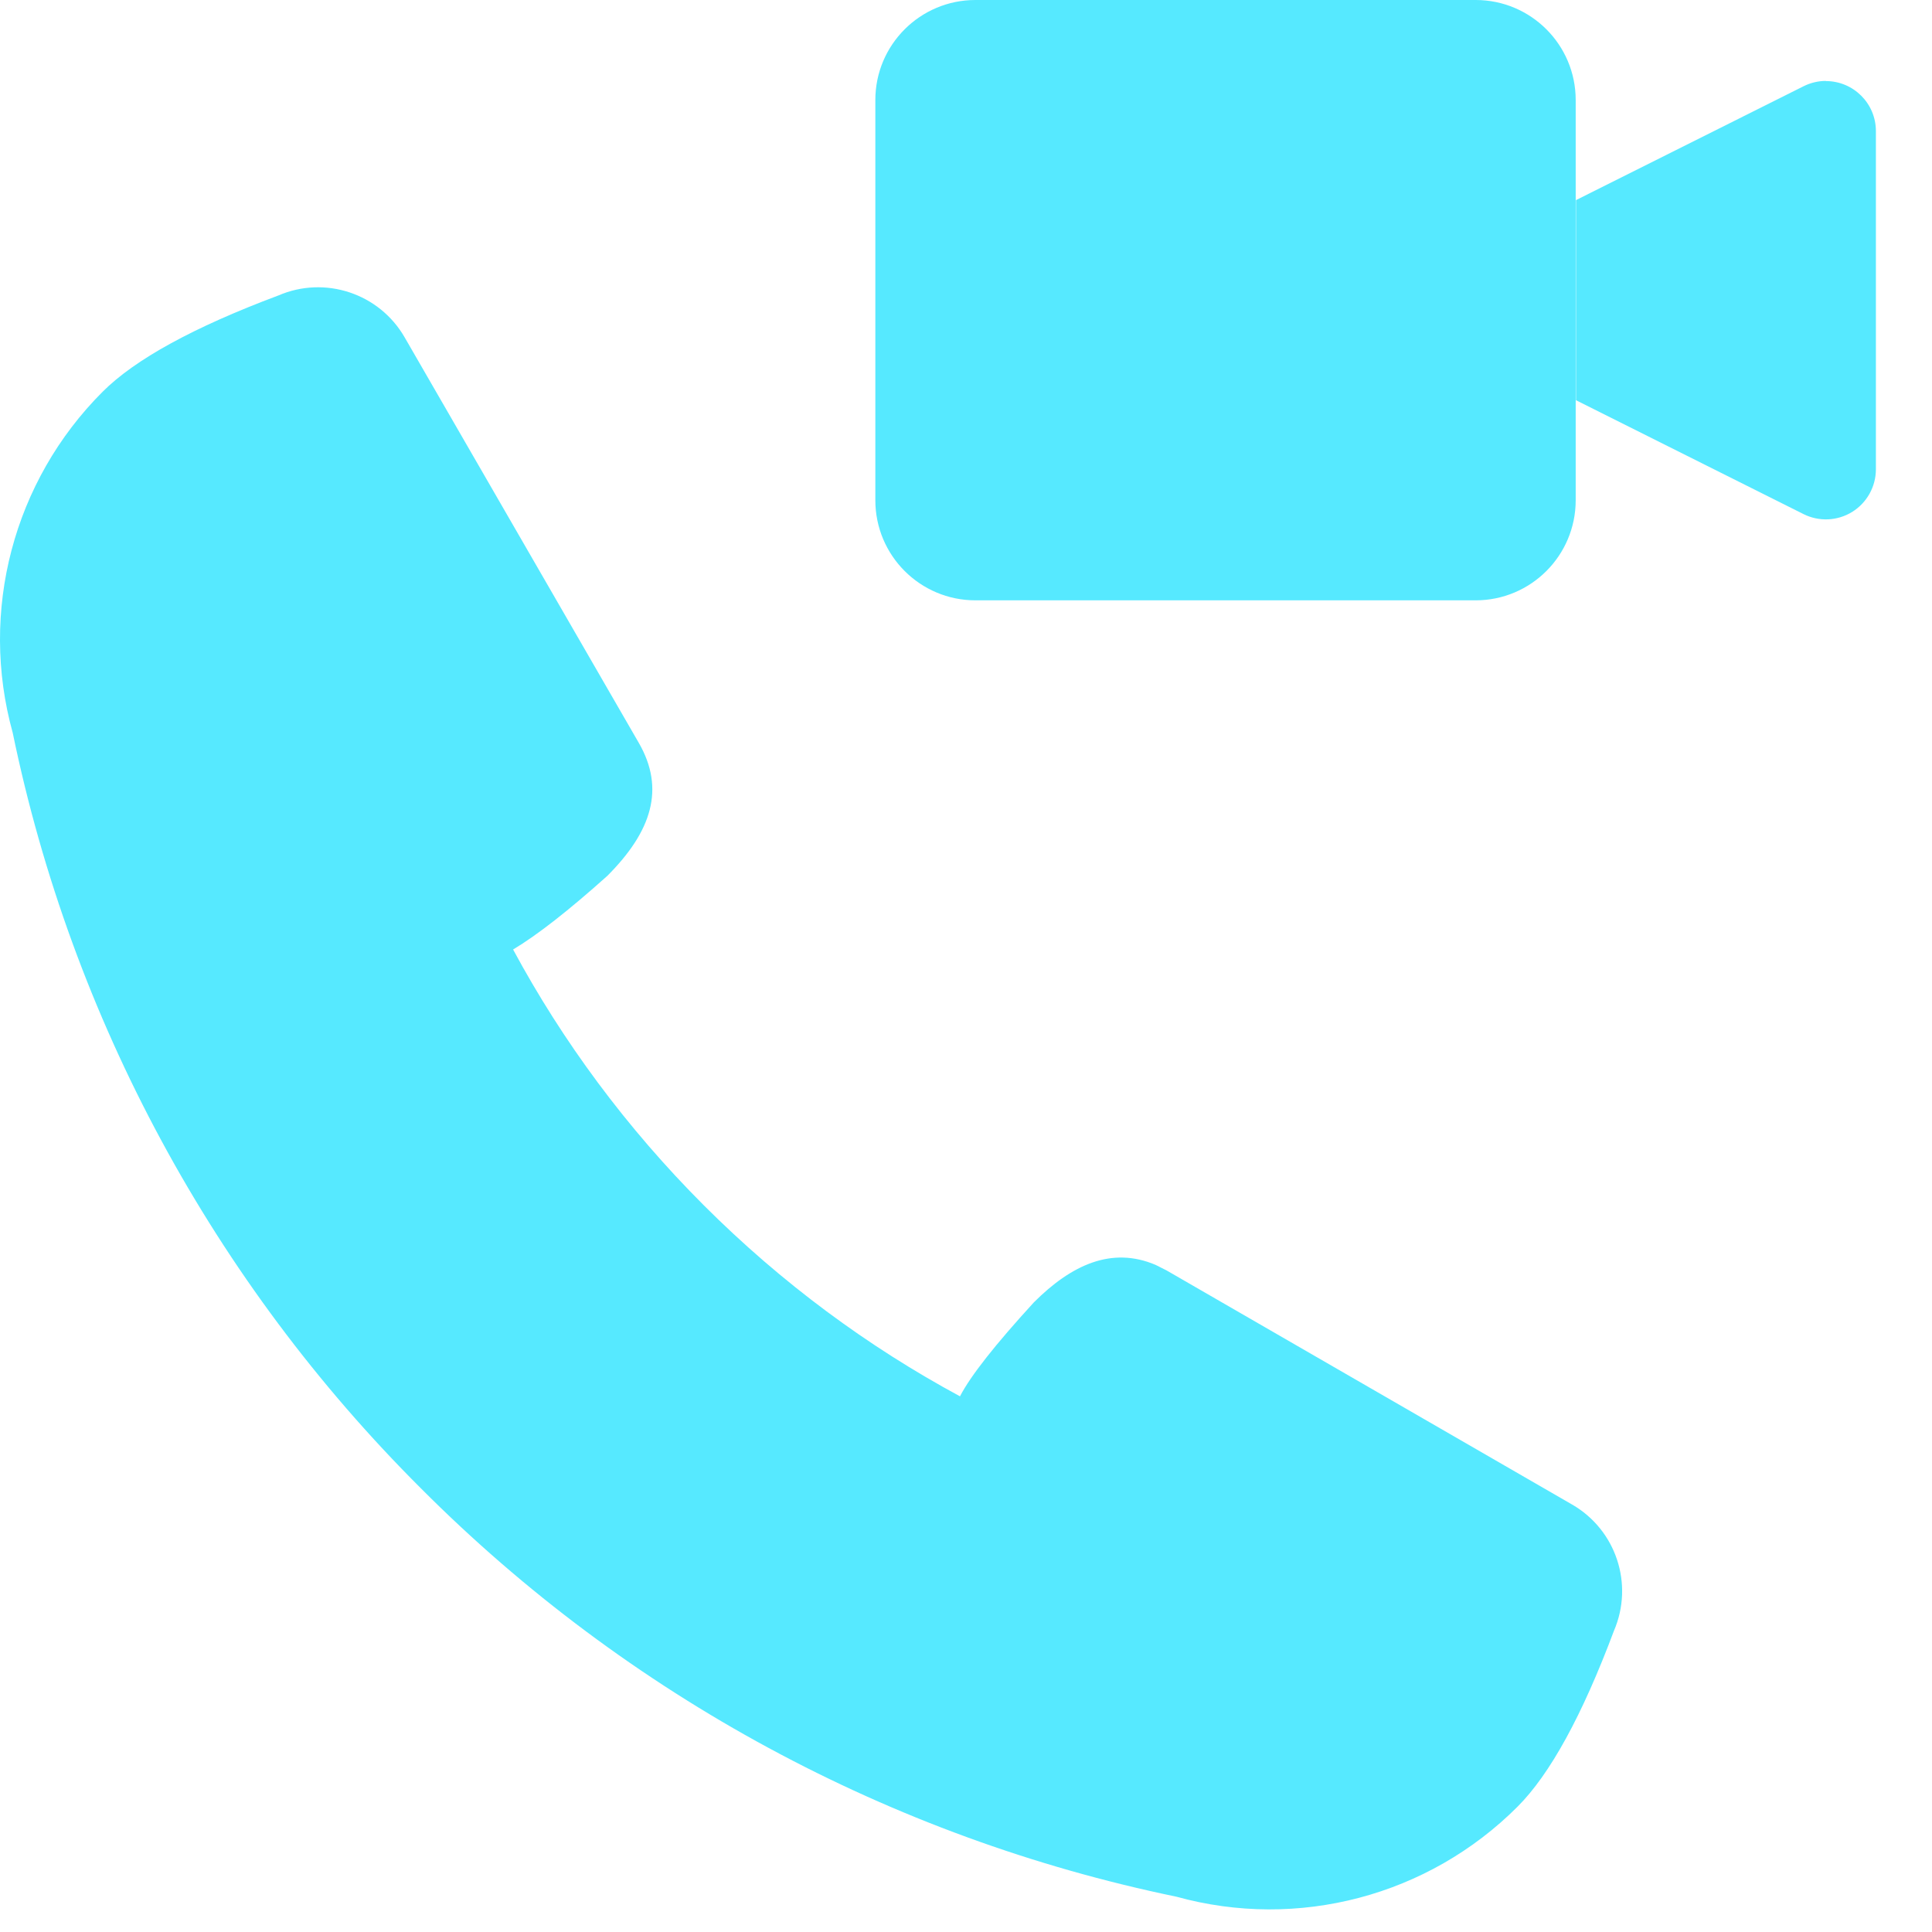 <?xml version="1.0" encoding="UTF-8"?>
<svg width="26px" height="26px" viewBox="0 0 26 26" version="1.1" xmlns="http://www.w3.org/2000/svg" xmlns:xlink="http://www.w3.org/1999/xlink">
    <title>形状</title>
    <g id="事件信息、组织动态、辅助工具" stroke="none" stroke-width="1" fill="none" fill-rule="evenodd">
        <g id="事件信息" transform="translate(-599, -217)" fill="#56E9FF" fill-rule="nonzero">
            <g id="编组-9" transform="translate(430, 132)">
                <g id="Group-24备份-4" transform="translate(0, 75)">
                    <g id="视频通话" transform="translate(19, 10)">
                        <path d="M169.859,2.46913601e-13 C170.602,2.46913601e-13 171.205,0.603 171.205,1.346 L171.205,6.732 C171.205,7.476 170.602,8.079 169.859,8.079 L163.127,8.079 C162.383,8.079 161.78,7.476 161.78,6.732 L161.78,1.346 C161.78,0.603 162.383,2.46913601e-13 163.127,2.46913601e-13 L169.859,2.46913601e-13 Z M174.571,1.091 C174.943,1.091 175.245,1.392 175.245,1.764 L175.245,6.315 C175.245,6.549 175.124,6.766 174.926,6.889 C174.727,7.012 174.479,7.023 174.27,6.918 L171.209,5.386 L171.209,2.693 L174.271,1.161 C174.365,1.114 174.468,1.089 174.573,1.089 L174.571,1.091 Z M171.156,20.247 C171.748,20.588 171.99,21.318 171.72,21.946 C171.292,23.088 170.859,23.877 170.422,24.314 C169.222,25.515 167.468,25.978 165.832,25.525 C161.978,24.728 158.443,22.817 155.665,20.03 C152.878,17.251 150.967,13.716 150.171,9.861 C149.718,8.226 150.18,6.473 151.38,5.273 C151.818,4.835 152.607,4.403 153.747,3.976 C154.374,3.706 155.104,3.948 155.445,4.539 L158.596,9.996 C158.954,10.615 158.771,11.188 158.173,11.787 C157.653,12.253 157.231,12.583 156.905,12.778 C157.571,14.014 158.428,15.176 159.472,16.221 C160.519,17.267 161.681,18.123 162.919,18.791 C163.062,18.515 163.393,18.095 163.913,17.527 C164.418,17.022 164.961,16.77 165.553,17.023 L165.698,17.096 L171.156,20.247 L171.156,20.247 Z" id="形状"></path>
                    </g>
                </g>
            </g>
        </g>
    </g>
</svg>